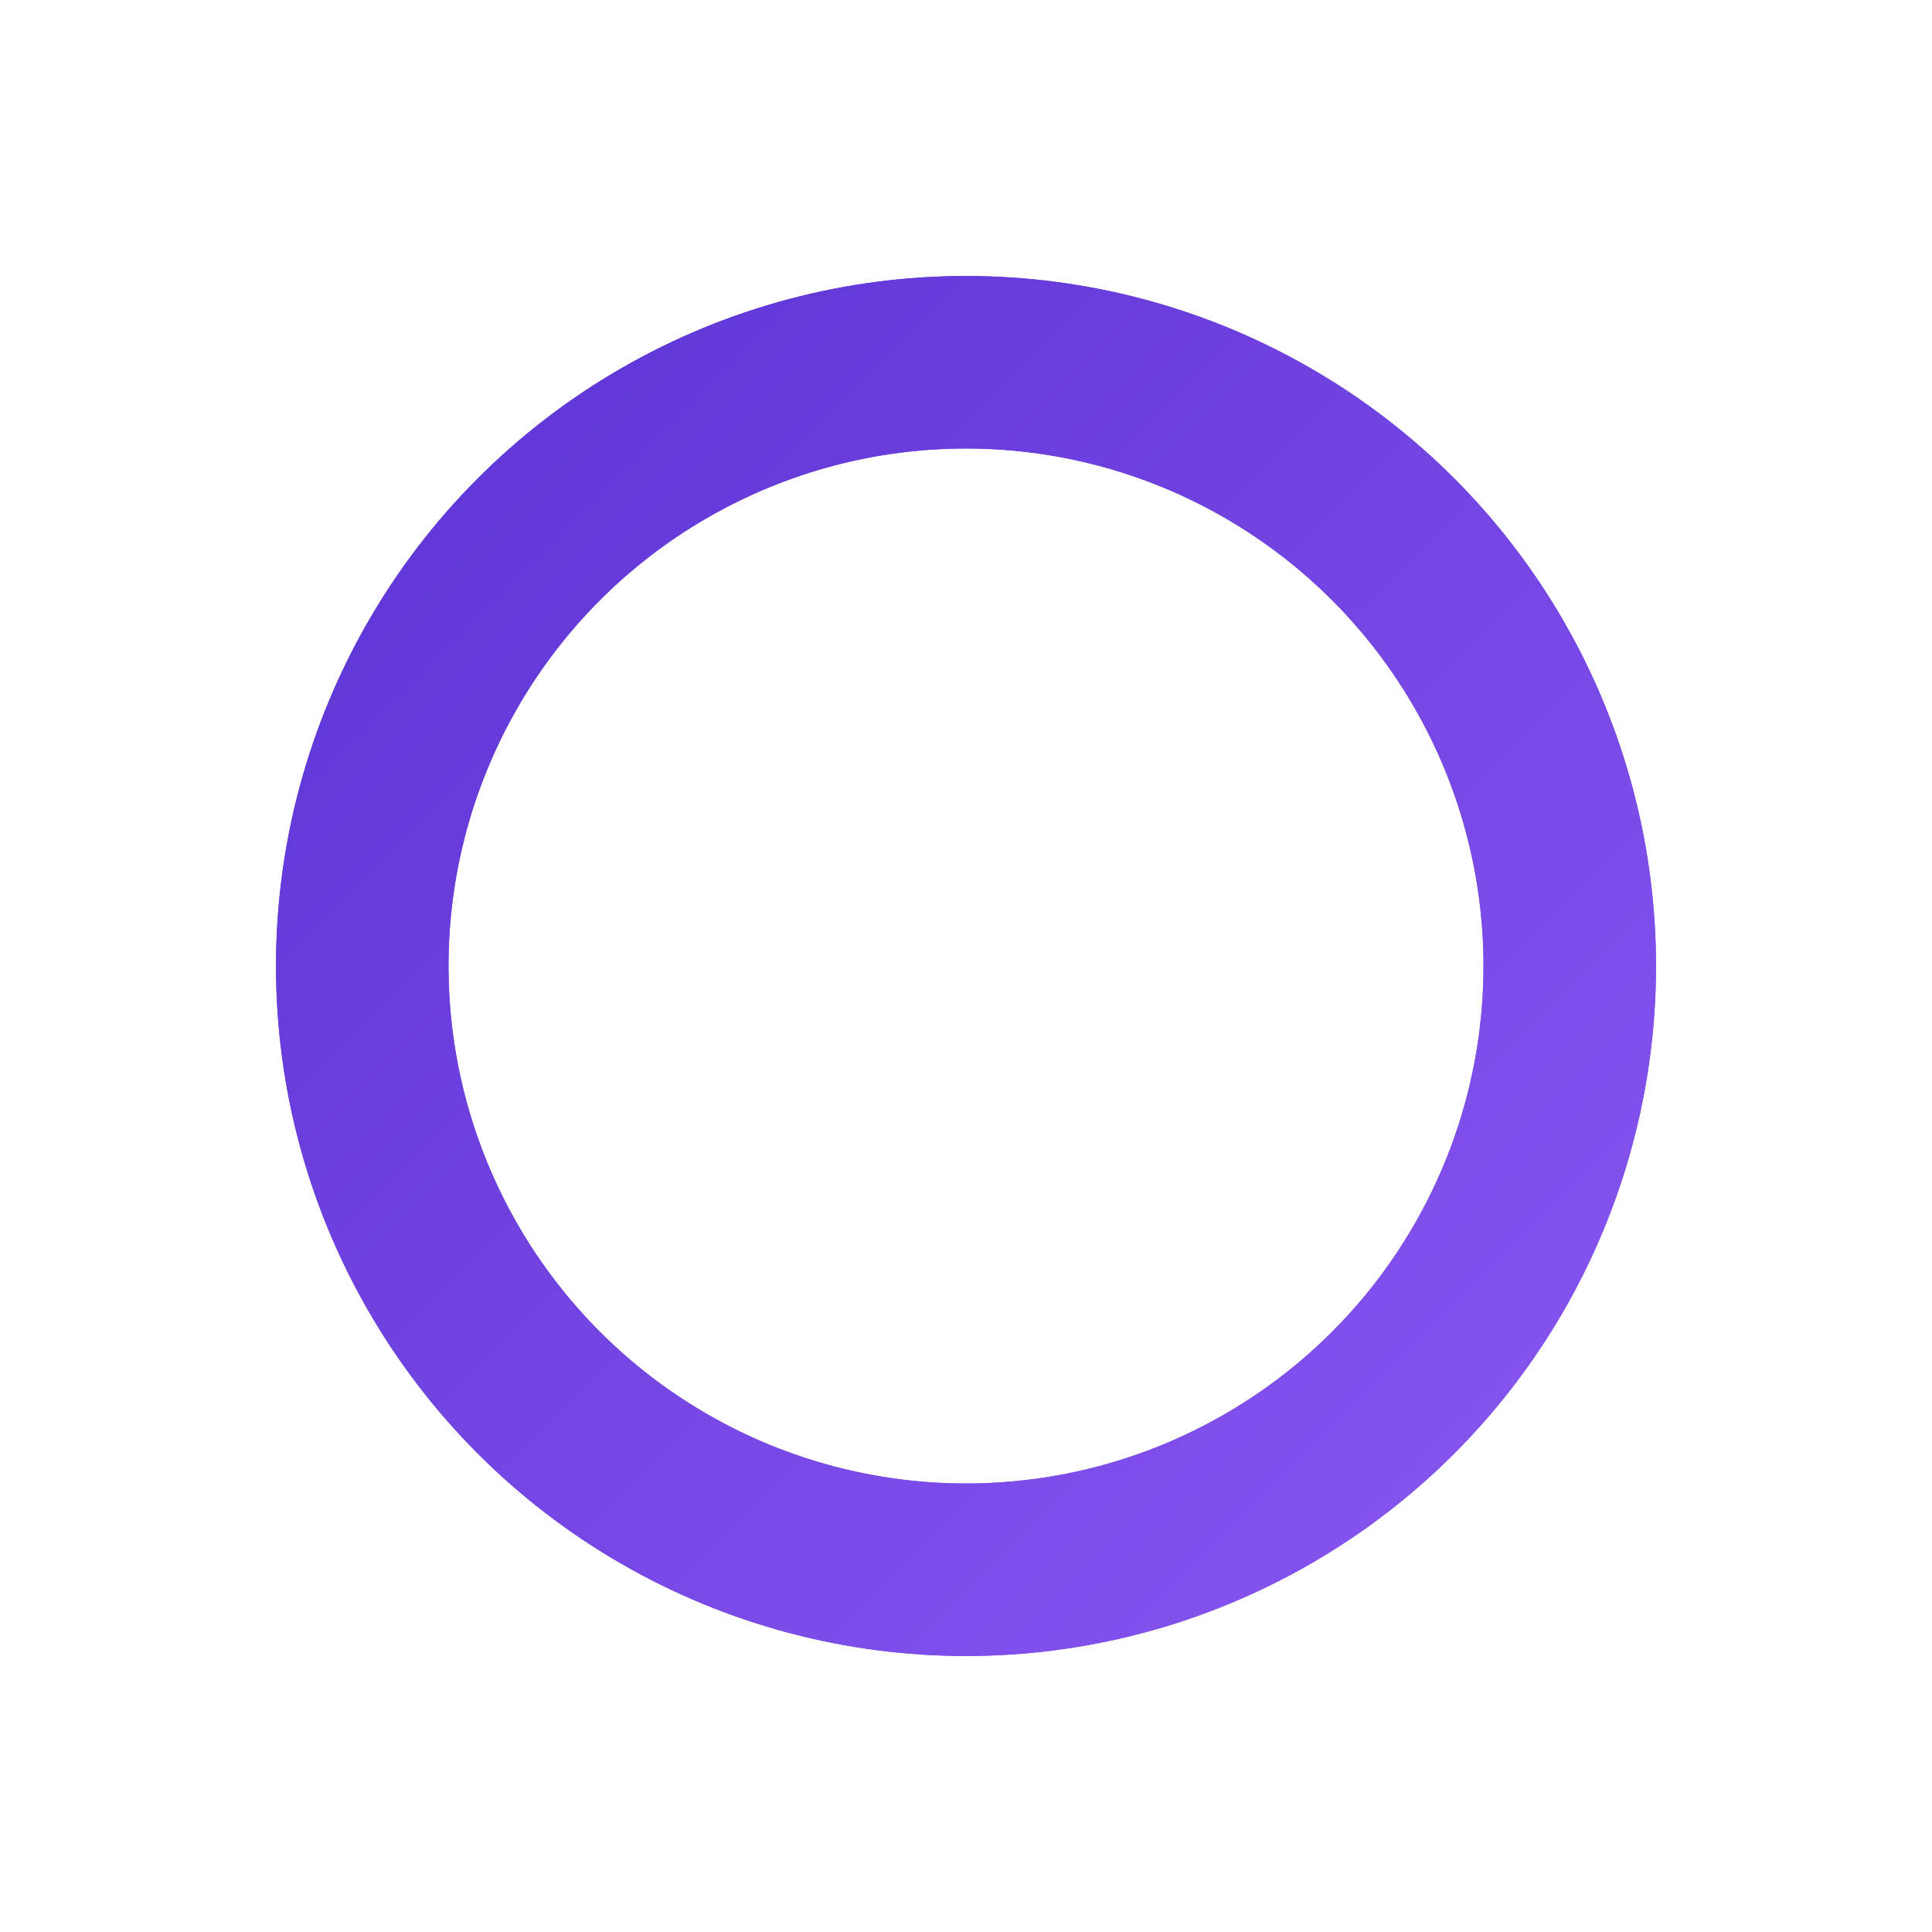 <svg width="28" height="28" viewBox="0 0 28 28" fill="none" xmlns="http://www.w3.org/2000/svg">
<g filter="url(#filter0_f_3248_846)">
<circle cx="14" cy="14" r="8.75" stroke="url(#paint0_linear_3248_846)" stroke-width="2.5"/>
</g>
<circle cx="14" cy="14" r="8.75" stroke="url(#paint1_linear_3248_846)" stroke-width="2.5"/>
<defs>
<filter id="filter0_f_3248_846" x="0.667" y="0.667" width="26.667" height="26.667" filterUnits="userSpaceOnUse" color-interpolation-filters="sRGB">
<feFlood flood-opacity="0" result="BackgroundImageFix"/>
<feBlend mode="normal" in="SourceGraphic" in2="BackgroundImageFix" result="shape"/>
<feGaussianBlur stdDeviation="1.667" result="effect1_foregroundBlur_3248_846"/>
</filter>
<linearGradient id="paint0_linear_3248_846" x1="4" y1="4" x2="24" y2="24" gradientUnits="userSpaceOnUse">
<stop stop-color="#5B32D3"/>
<stop offset="1" stop-color="#8B58F2"/>
</linearGradient>
<linearGradient id="paint1_linear_3248_846" x1="4" y1="4" x2="24" y2="24" gradientUnits="userSpaceOnUse">
<stop stop-color="#5B32D3"/>
<stop offset="1" stop-color="#8B58F2"/>
</linearGradient>
</defs>
</svg>
